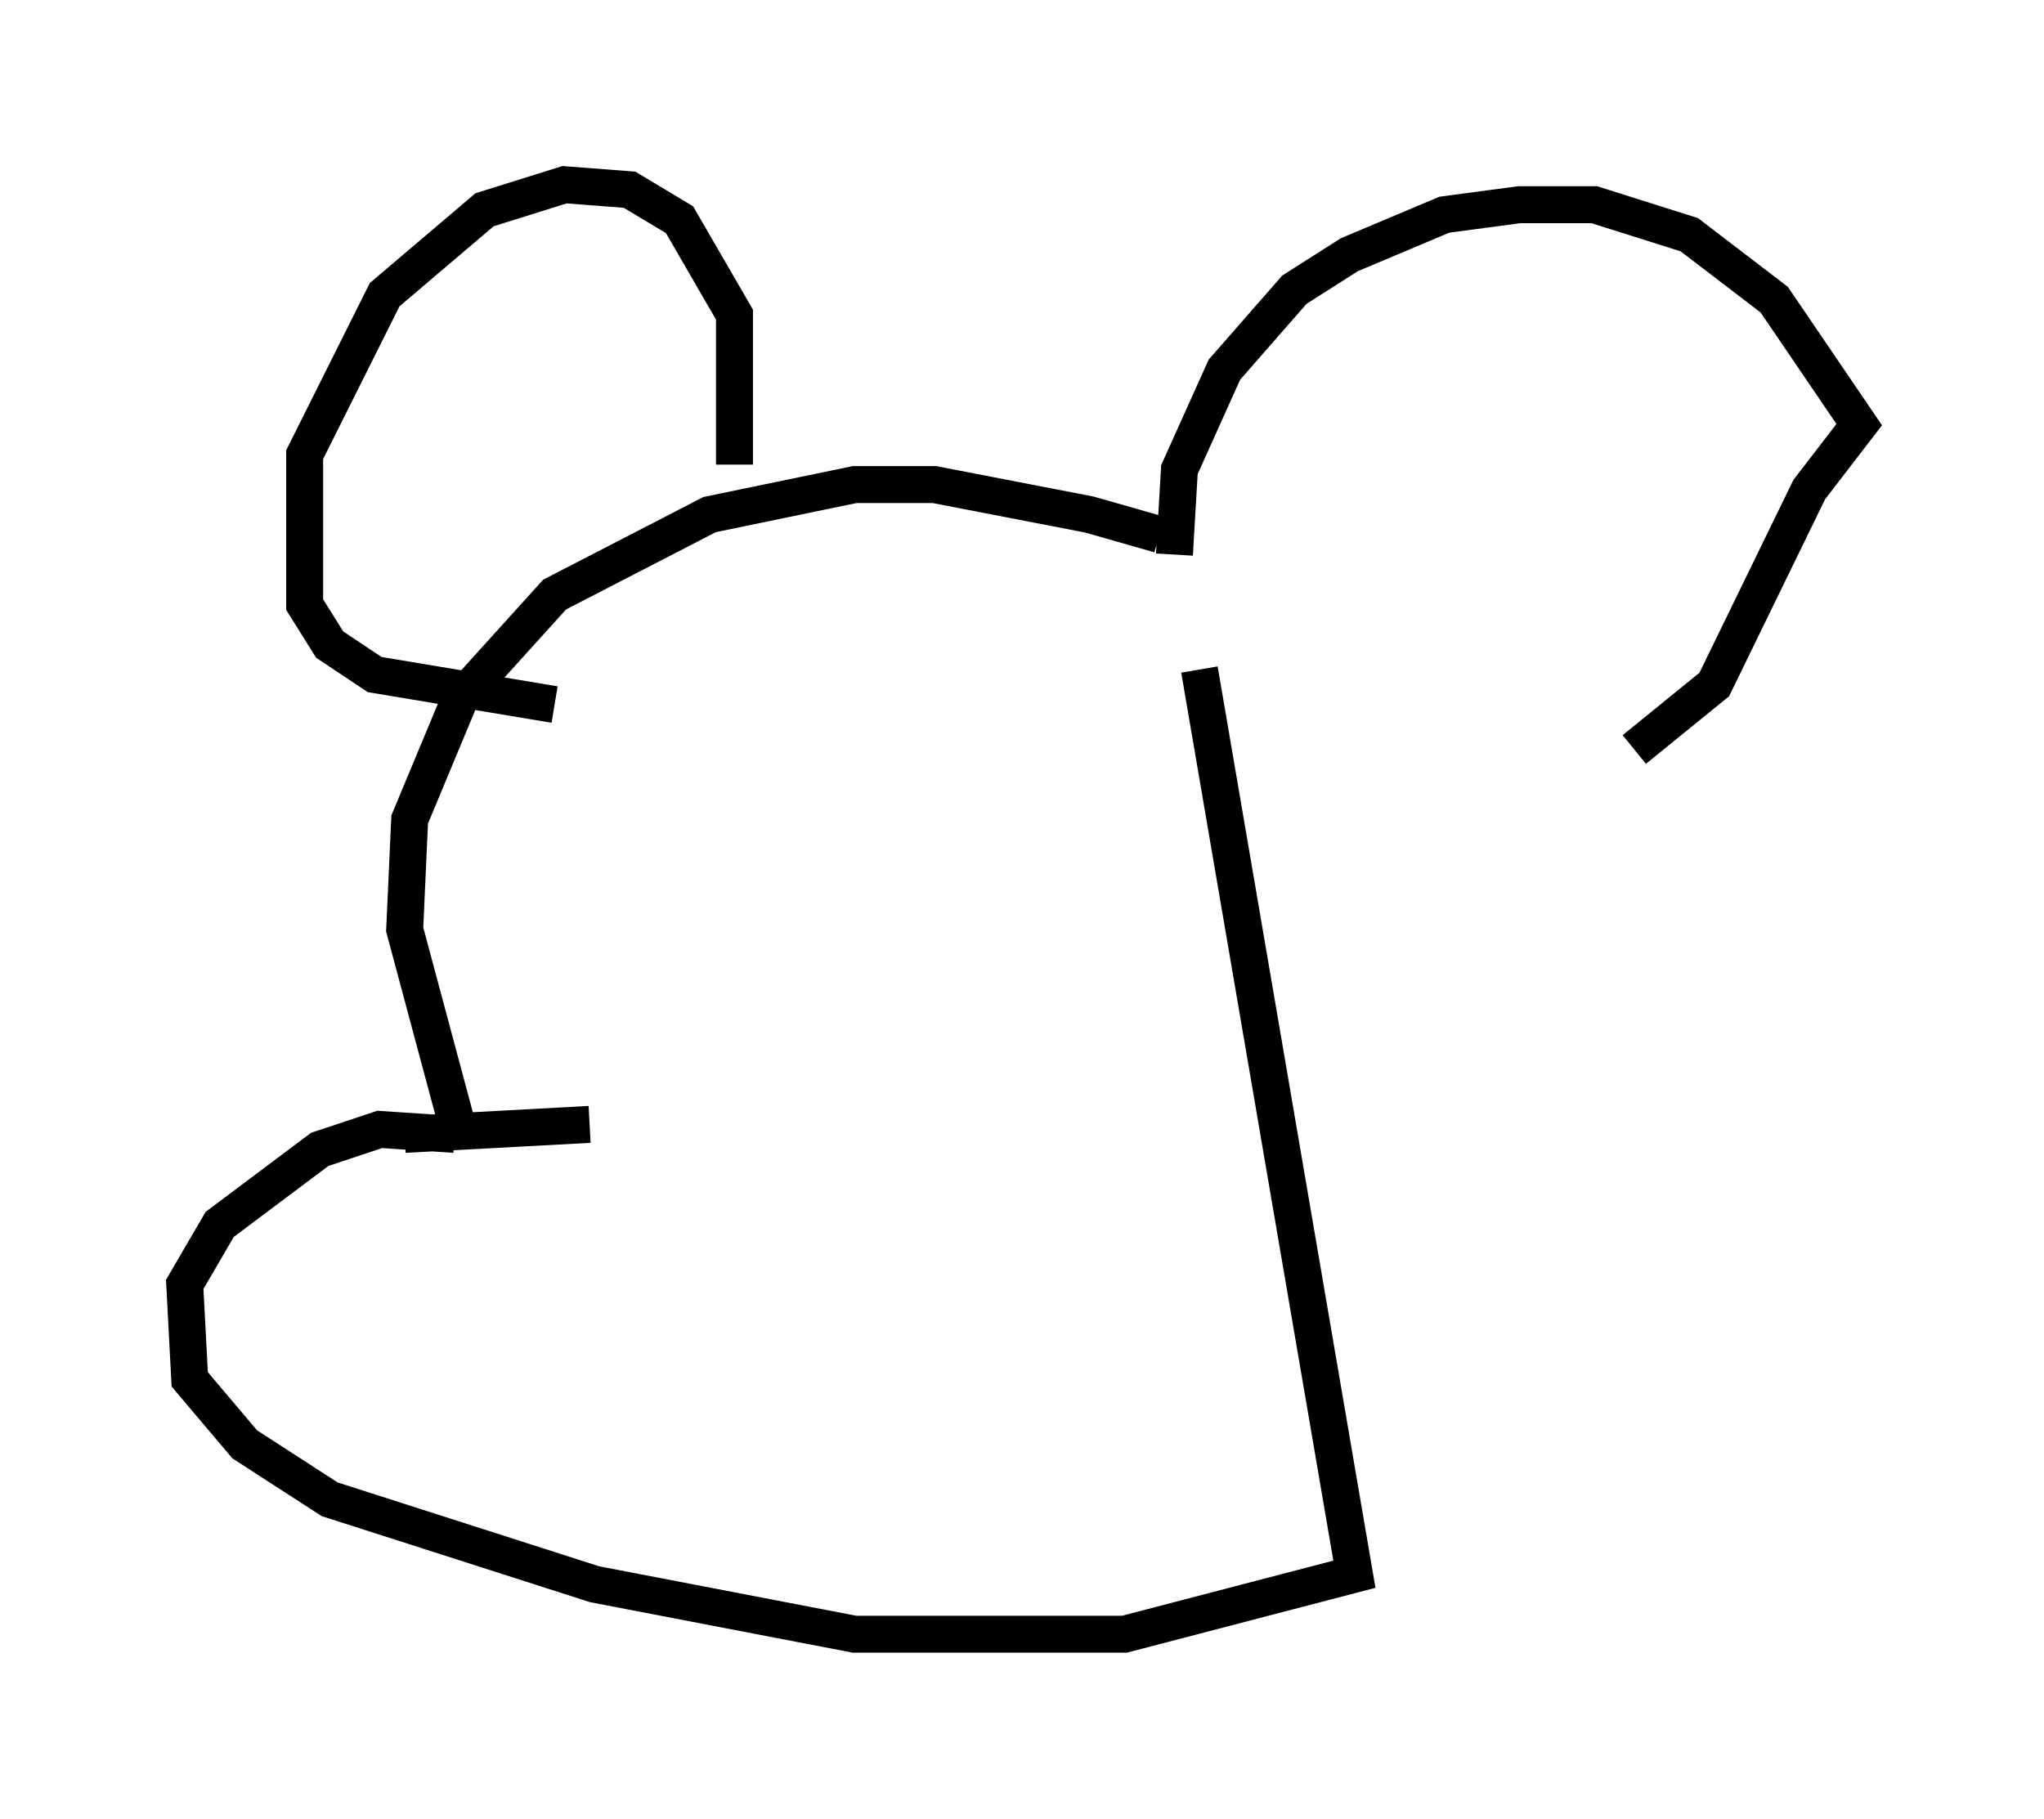 <?xml version="1.0" encoding="utf-8" ?>
<svg baseProfile="full" height="49.242" version="1.1" width="55.331" xmlns="http://www.w3.org/2000/svg" xmlns:ev="http://www.w3.org/2001/xml-events" xmlns:xlink="http://www.w3.org/1999/xlink"><defs /><rect fill="white" height="49.242" width="55.331" x="0" y="0" /><path d="M33.687, 15.825 m-2.3, -1.353 l-1.894, -0.541 -4.195, -0.812 l-2.165, 0.0 -3.924, 0.812 l-4.195, 2.165 -2.571, 2.842 l-1.353, 3.248 -0.135, 2.977 l1.488, 5.548 m-0.135, 0.0 l-2.03, -0.135 -1.624, 0.541 l-2.706, 2.03 -0.947, 1.624 l0.135, 2.571 1.488, 1.759 l2.3, 1.488 7.172, 2.3 l7.036, 1.353 7.307, 0.0 l6.225, -1.624 -4.195, -24.492 m-0.677, -3.112 l0.135, -2.3 1.218, -2.706 l1.894, -2.165 1.488, -0.947 l2.571, -1.083 2.03, -0.271 l2.03, 0.0 2.571, 0.812 l2.3, 1.759 2.3, 3.383 l-1.353, 1.759 -2.571, 5.277 l-2.165, 1.759 m-24.357, -7.713 l0.0, -4.059 -1.488, -2.571 l-1.353, -0.812 -1.759, -0.135 l-2.165, 0.677 -2.706, 2.3 l-2.165, 4.33 0.0, 4.059 l0.677, 1.083 1.218, 0.812 l4.871, 0.812 m-4.059, 11.637 l5.007, -0.271 " fill="none" stroke="black" stroke-width="1" /></svg>